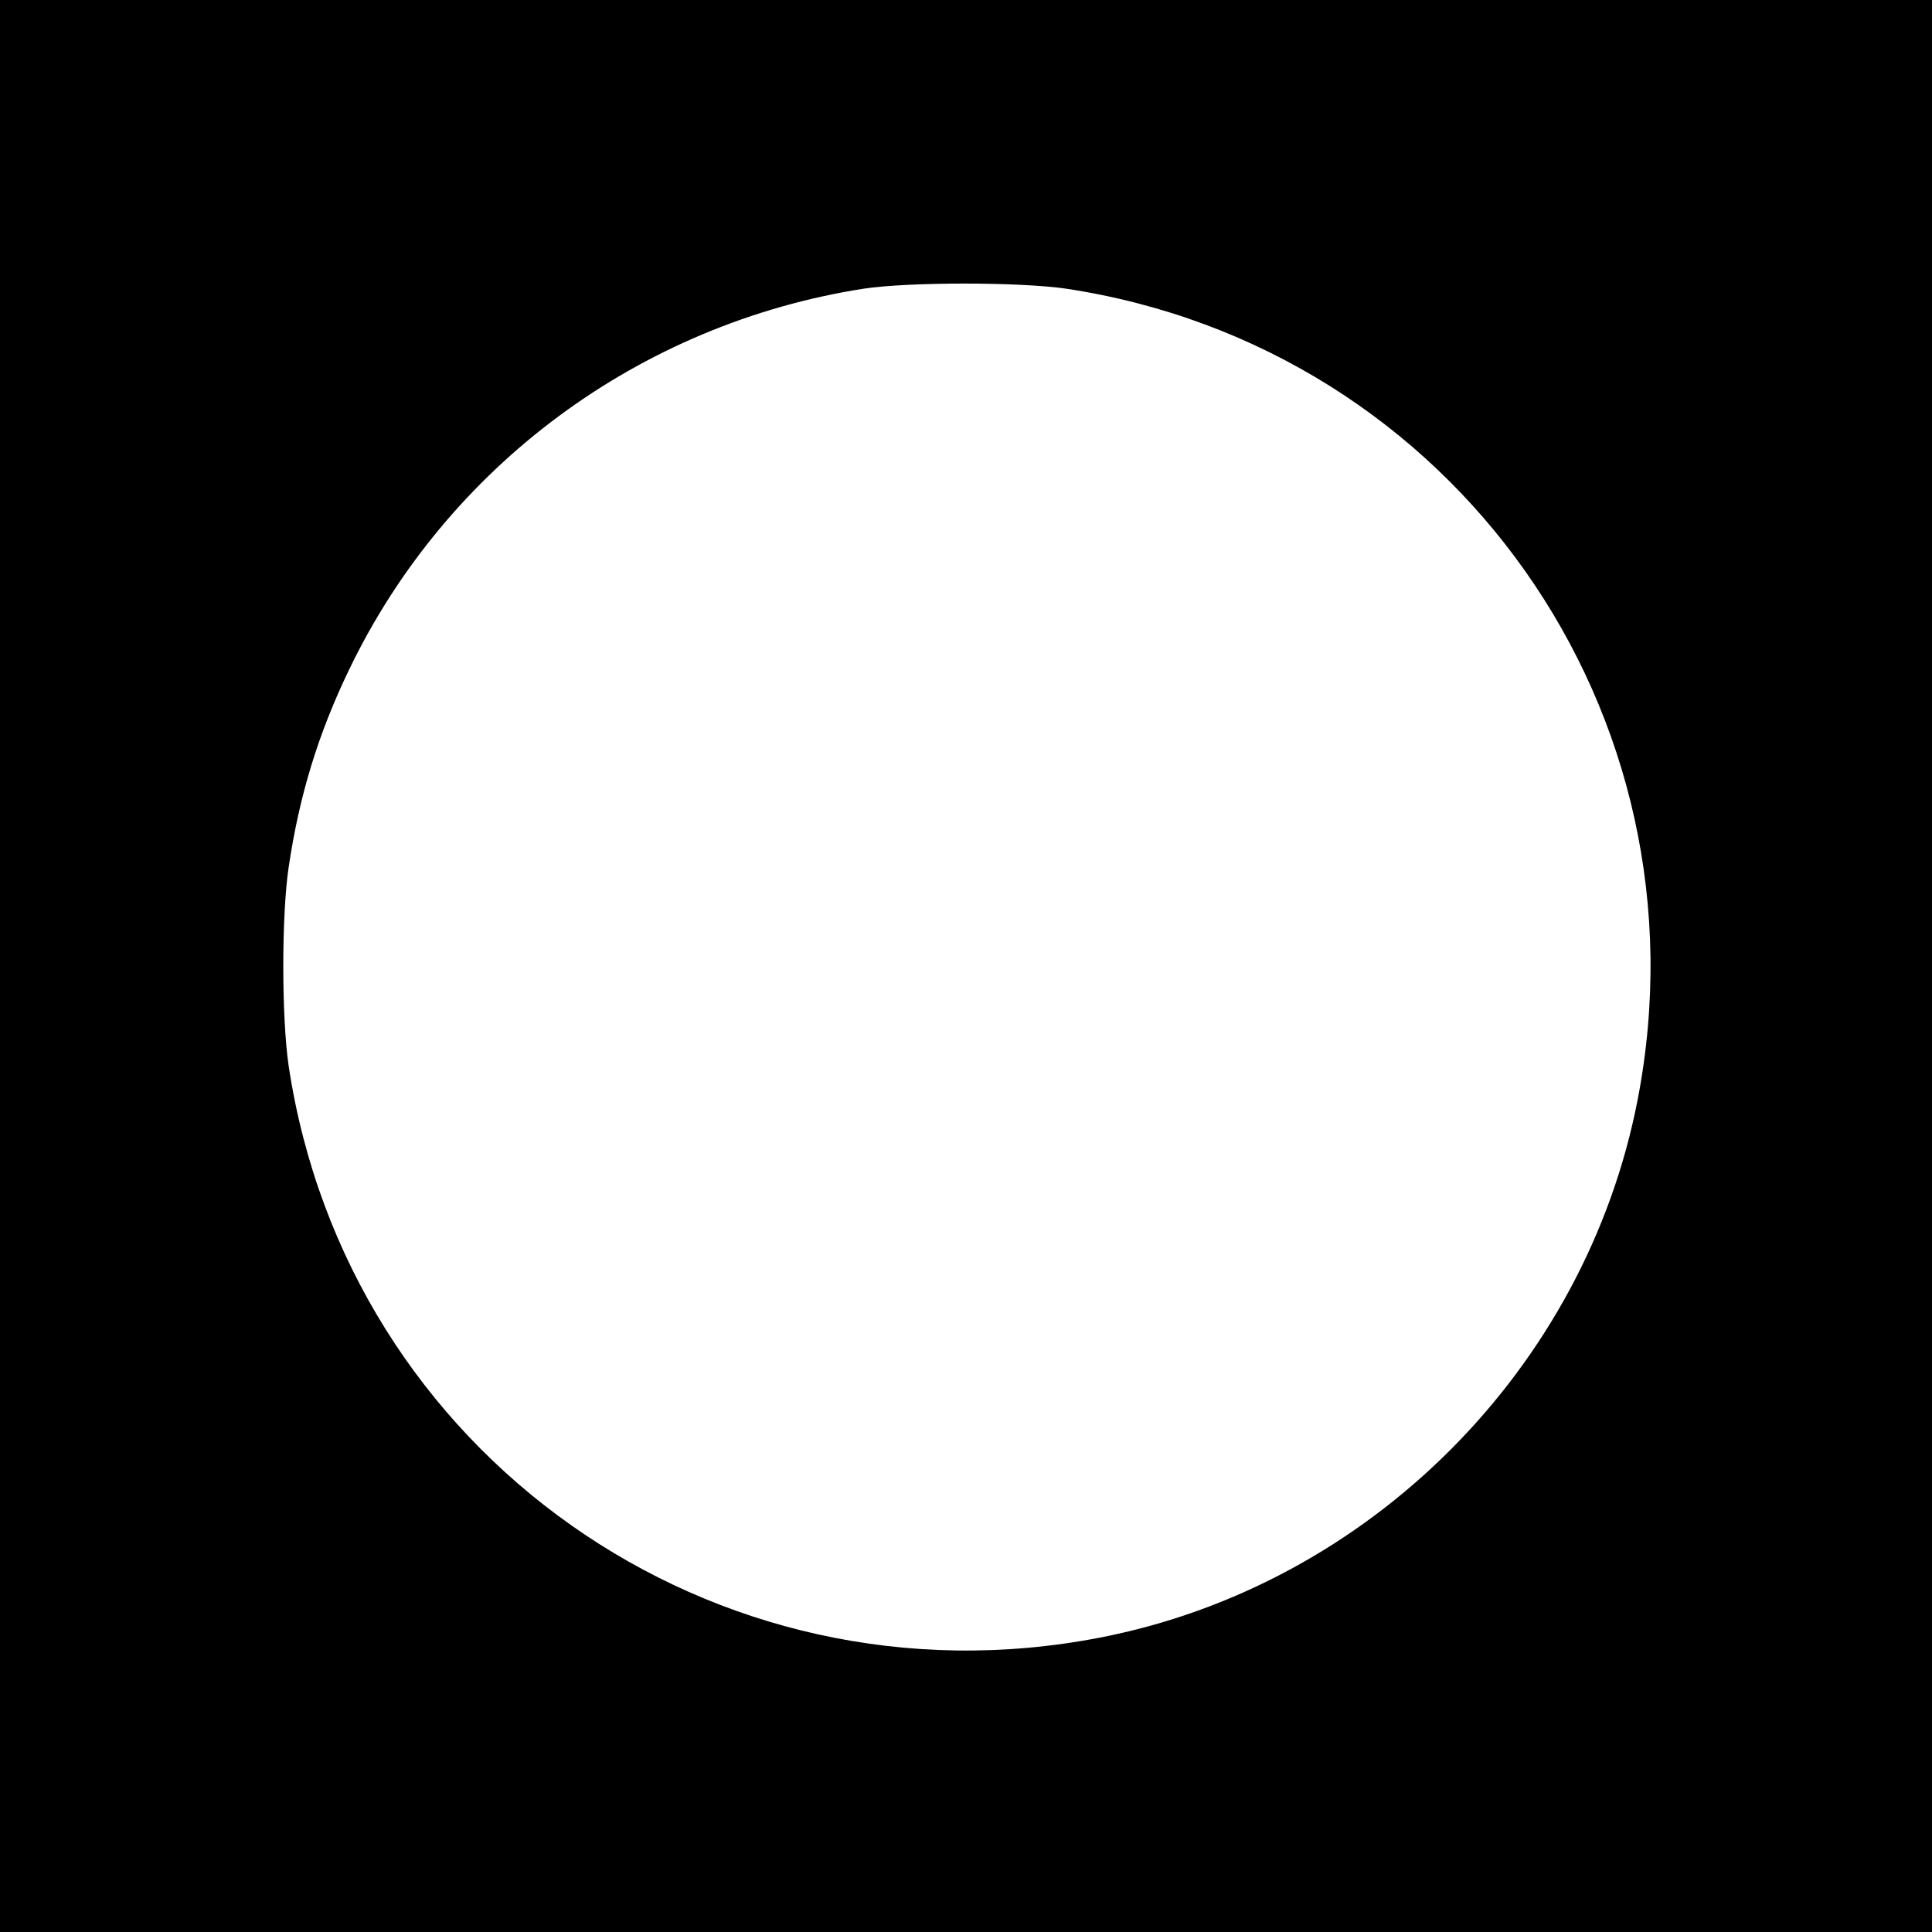 <?xml version="1.0" standalone="no"?>
<!DOCTYPE svg PUBLIC "-//W3C//DTD SVG 20010904//EN"
 "http://www.w3.org/TR/2001/REC-SVG-20010904/DTD/svg10.dtd">
<svg version="1.0" xmlns="http://www.w3.org/2000/svg"
 width="512pt" height="512pt" viewBox="0 0 512 512"
 preserveAspectRatio="xMidYMid meet">
<g transform="translate(0,512) scale(0.1,-0.1)"
fill="#000000" stroke="none">
<path d="M0 2560 l0 -2560 2560 0 2560 0 0 2560 0 2560 -2560 0 -2560 0 0
-2560z m2825 1795 c1028 -155 1713 -1126 1515 -2149 -138 -714 -712 -1288
-1426 -1426 -1023 -198 -1994 487 -2149 1515 -19 129 -19 400 0 527 28 189 78
353 160 523 259 539 769 917 1364 1010 120 18 412 18 536 0z"/>
</g>
</svg>
